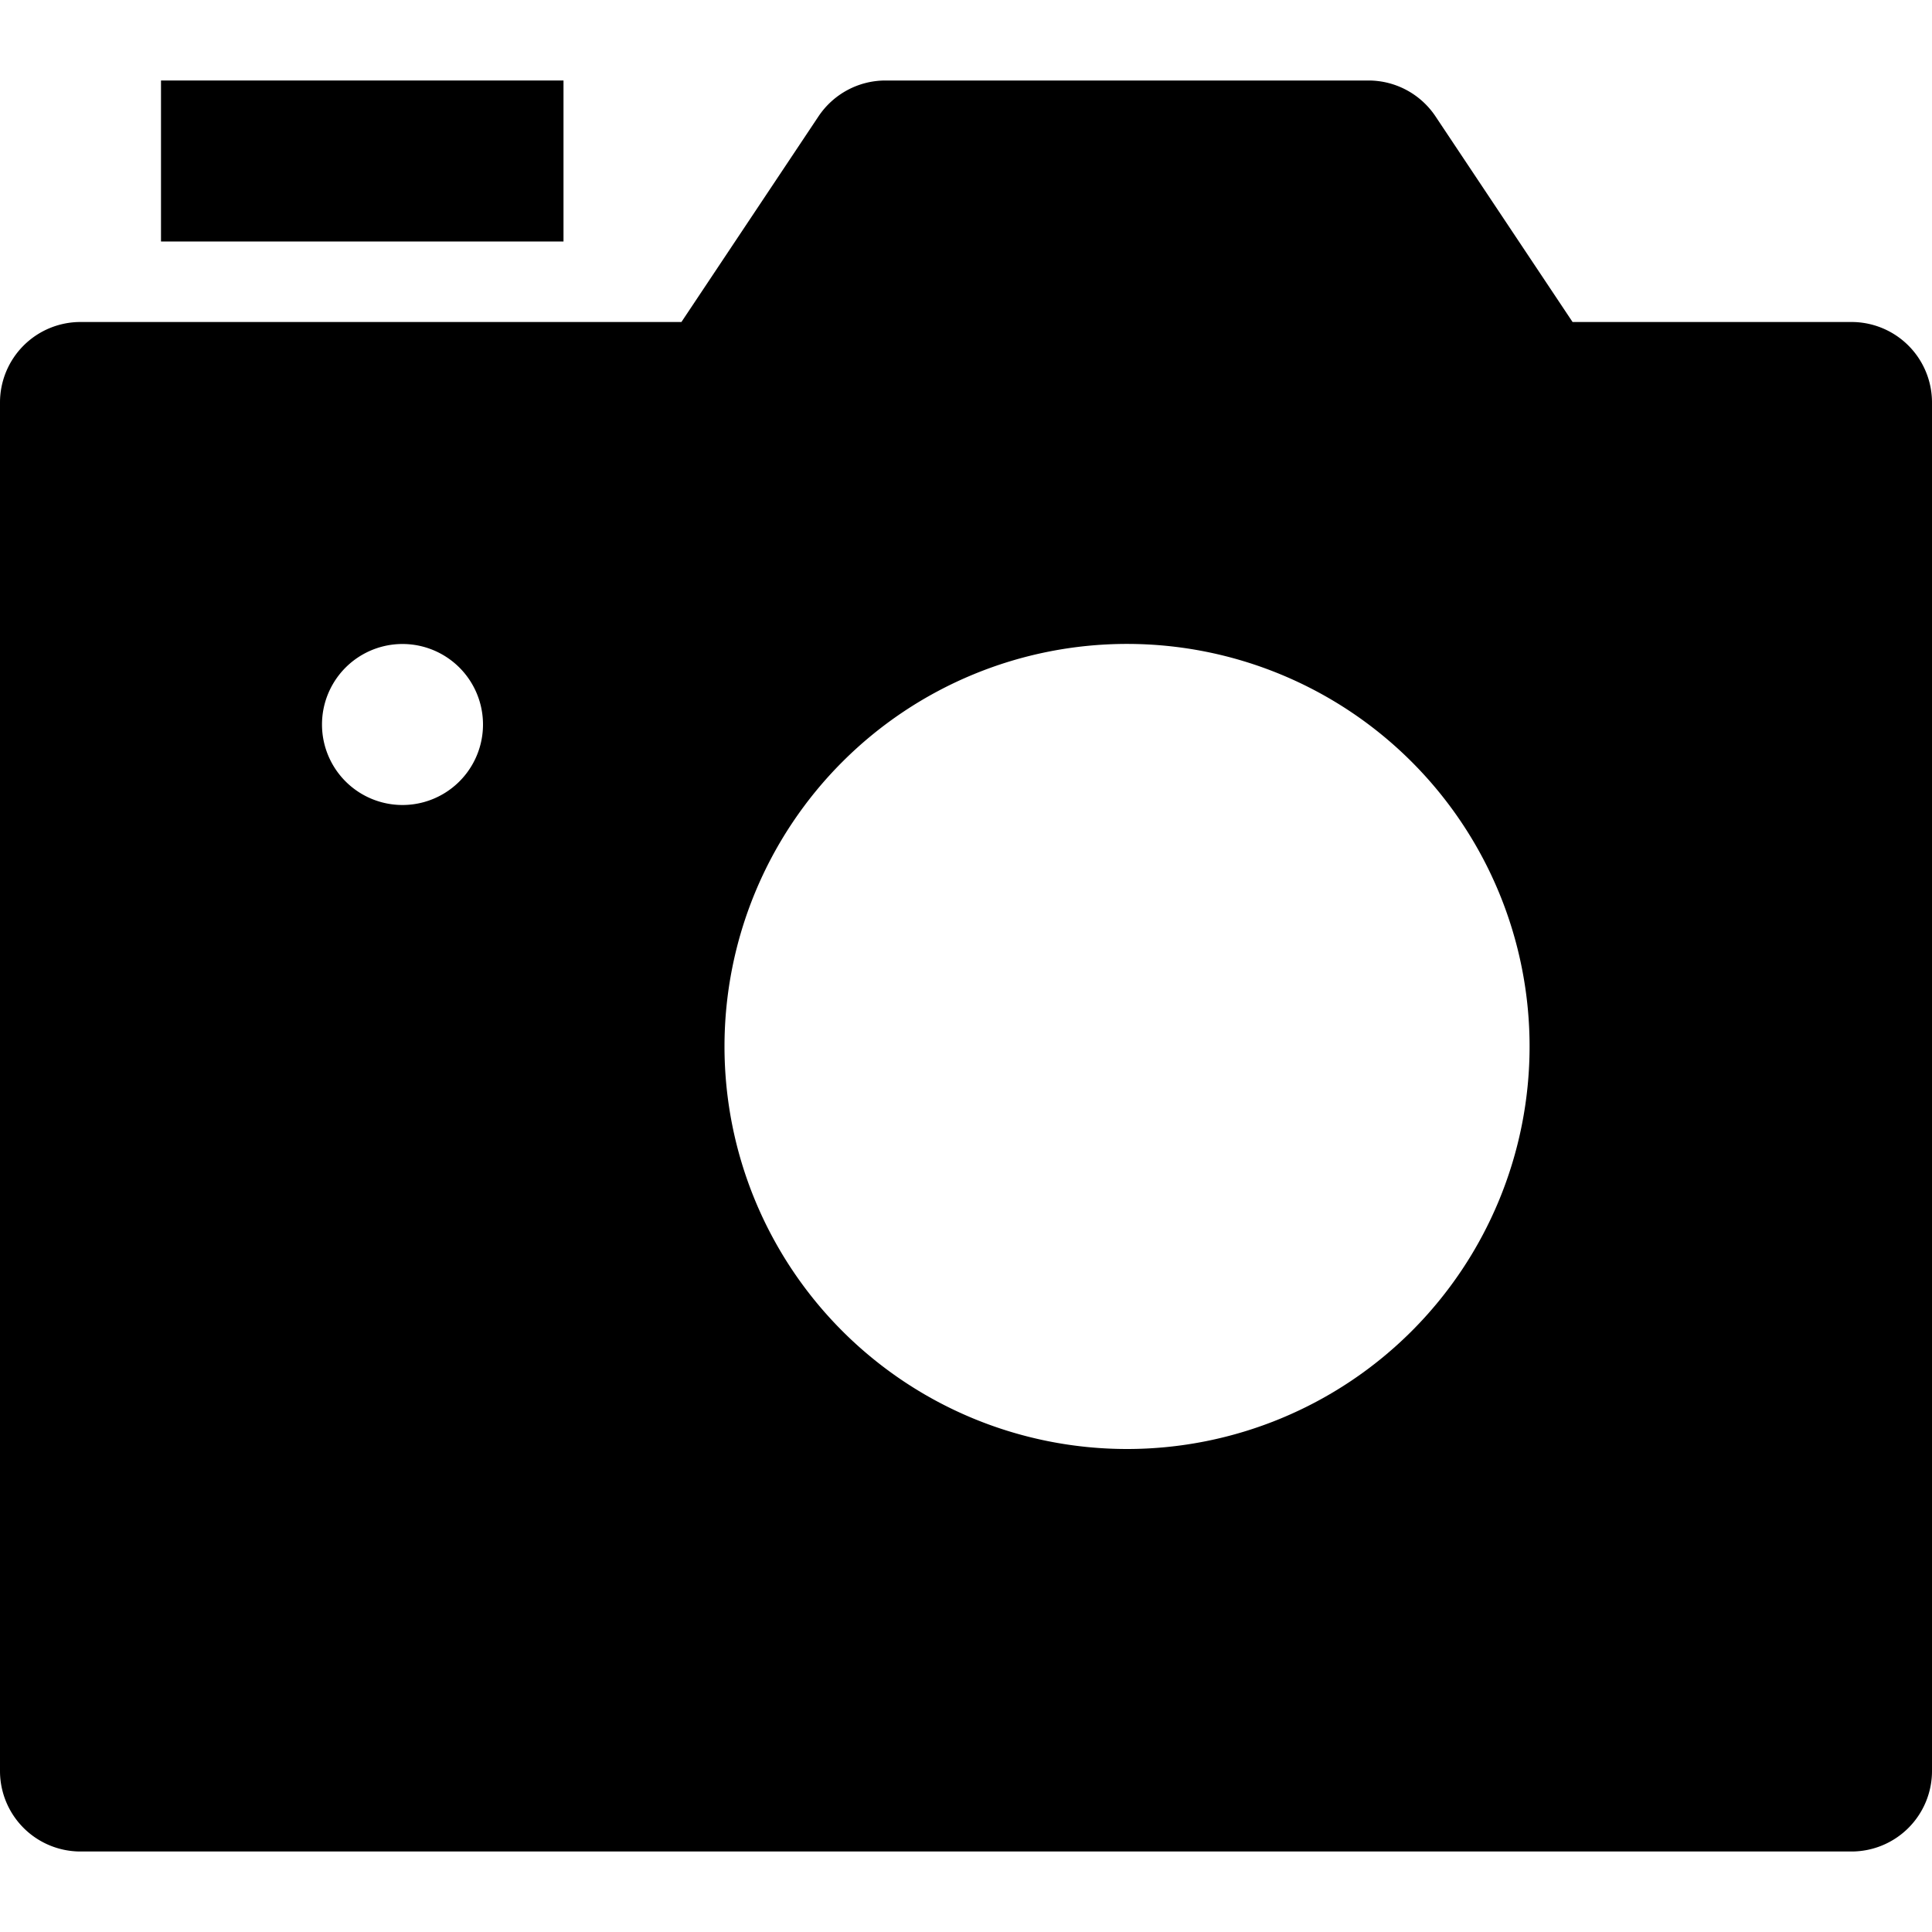 <svg id="nc_icon" xmlns="http://www.w3.org/2000/svg" xml:space="preserve" viewBox="0 0 24 24"><g fill="currentColor" class="nc-icon-wrapper"><path d="M2 1h5v2H2z" data-color="color-2"/><path d="M23 4h-3.465l-1.703-2.555A1.001 1.001 0 0 0 17 1h-6c-.334 0-.646.167-.832.445L8.465 4H1a1 1 0 0 0-1 1v17a1 1 0 0 0 1 1h22a1 1 0 0 0 1-1V5a1 1 0 0 0-1-1zM5 10a1 1 0 1 1 0-2 1 1 0 0 1 0 2zm9 8a5 5 0 1 1 .001-10.001A5 5 0 0 1 14 18z"/></g></svg>
